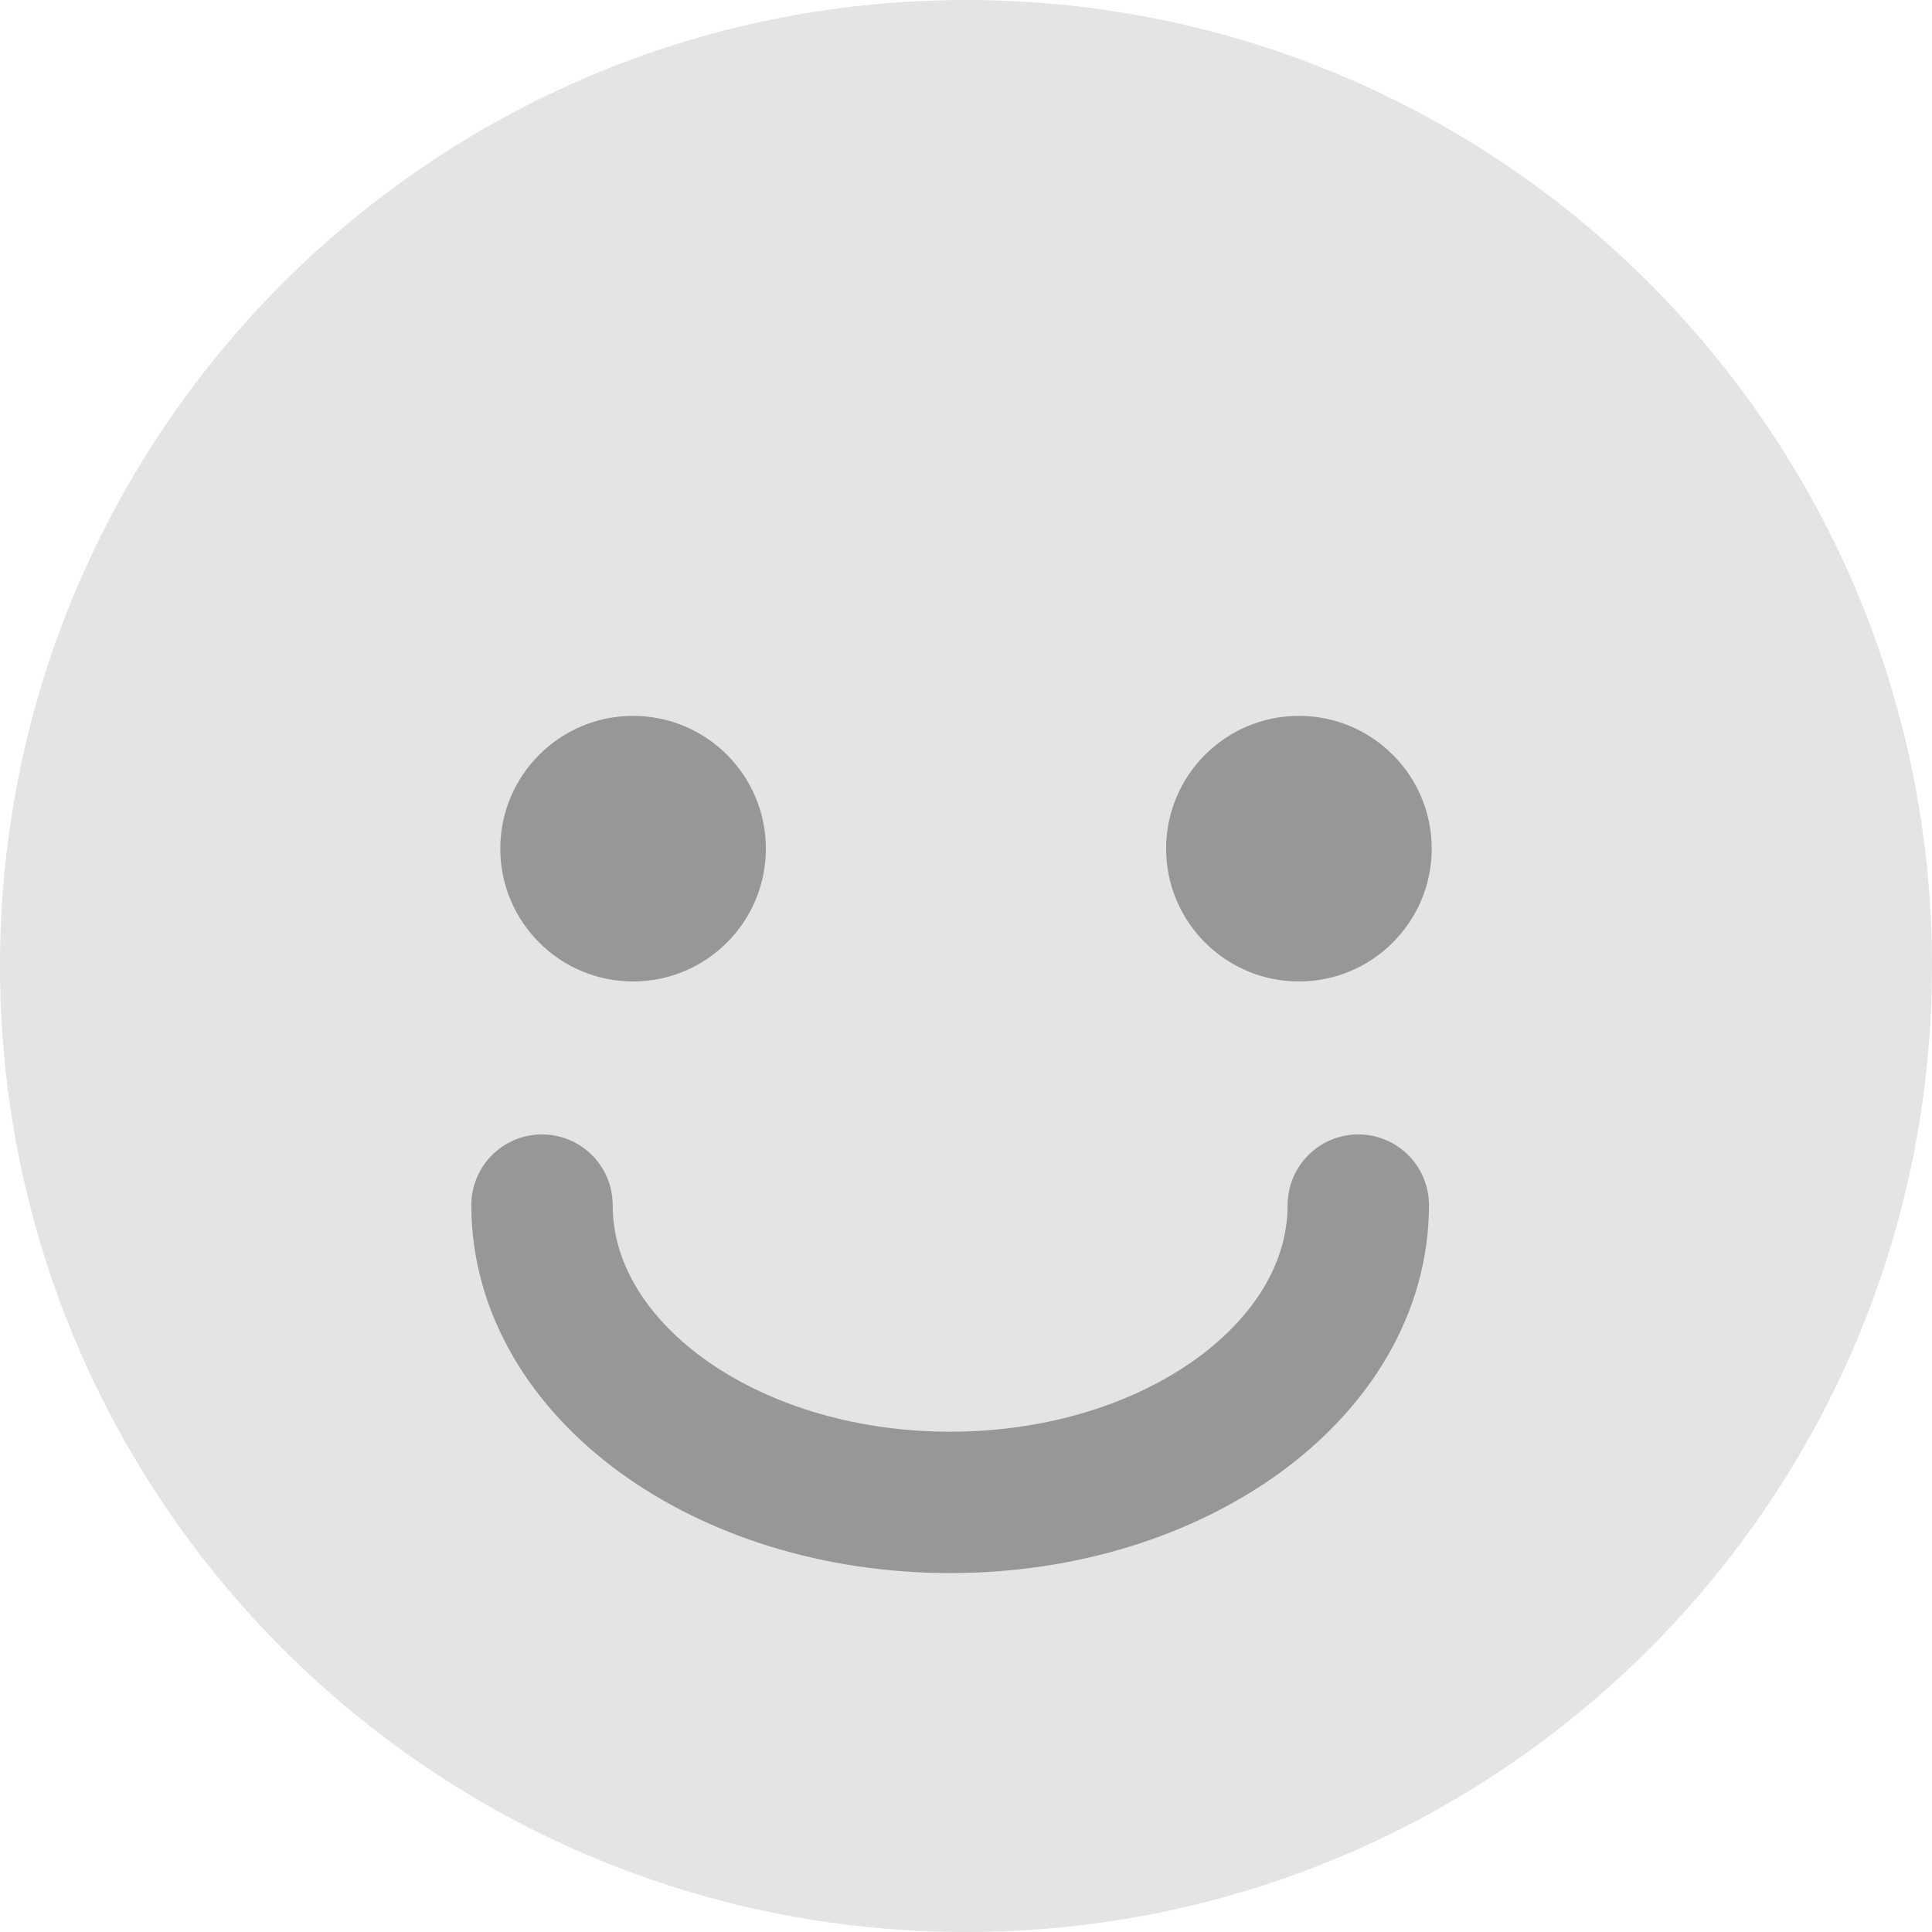 <svg width="41" height="41" viewBox="0 0 41 41" fill="none" xmlns="http://www.w3.org/2000/svg">
<g clip-path="url(#clip0_146_1191)">
<path d="M20.5 41C31.822 41 41 31.822 41 20.5C41 9.178 31.822 0 20.5 0C9.178 0 0 9.178 0 20.5C0 31.822 9.178 41 20.5 41Z" fill="#E4E4E4"/>
<path d="M13.435 20.828C14.991 20.828 16.253 19.566 16.253 18.01C16.253 16.454 14.991 15.192 13.435 15.192C11.879 15.192 10.617 16.454 10.617 18.01C10.617 19.566 11.879 20.828 13.435 20.828Z" fill="#979797"/>
<path d="M27.565 20.828C29.121 20.828 30.383 19.566 30.383 18.01C30.383 16.454 29.121 15.192 27.565 15.192C26.009 15.192 24.747 16.454 24.747 18.01C24.747 19.566 26.009 20.828 27.565 20.828Z" fill="#979797"/>
<path d="M28.825 25.574C28.825 29.058 24.946 31.883 20.163 31.883C15.38 31.883 11.502 29.058 11.502 25.574" stroke="#979797" stroke-width="3" stroke-linecap="round" stroke-linejoin="round"/>
</g>
<defs>
<clipPath id="clip0_146_1191">
<rect width="41" height="41" fill="white"/>
</clipPath>
</defs>
</svg>
